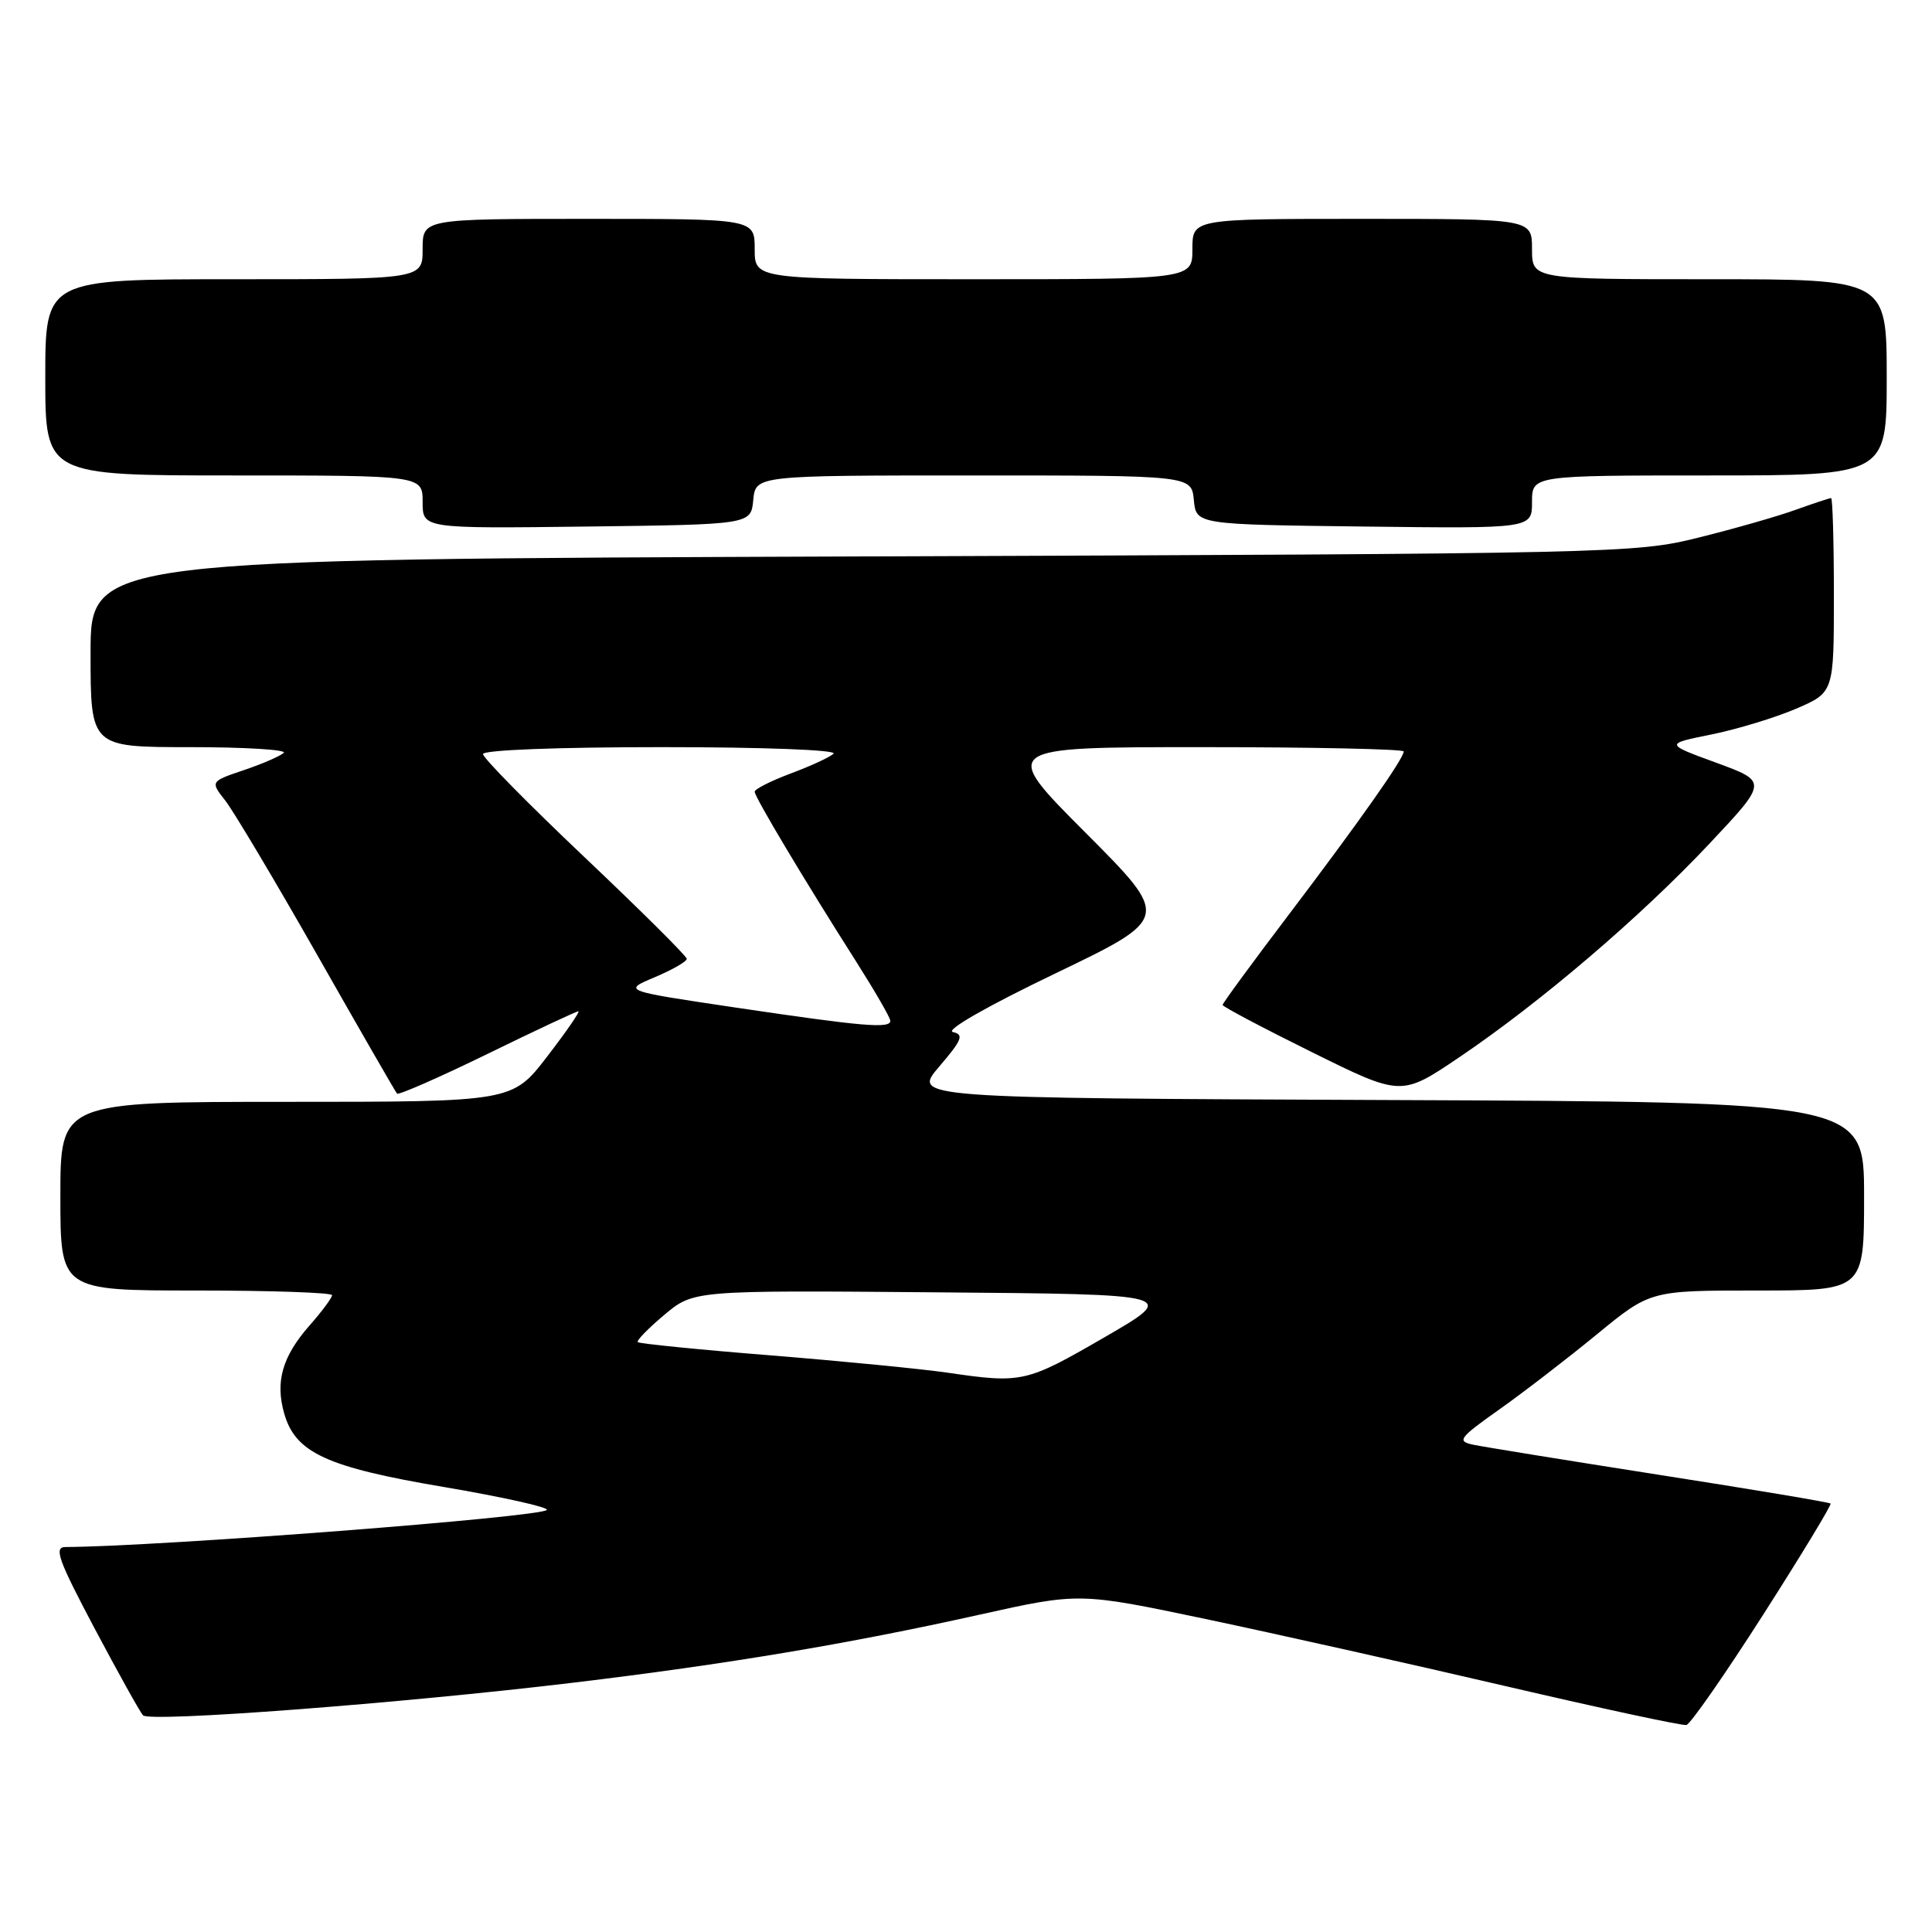 <?xml version="1.0" encoding="UTF-8" standalone="no"?>
<!DOCTYPE svg PUBLIC "-//W3C//DTD SVG 1.1//EN" "http://www.w3.org/Graphics/SVG/1.1/DTD/svg11.dtd" >
<svg xmlns="http://www.w3.org/2000/svg" xmlns:xlink="http://www.w3.org/1999/xlink" version="1.1" viewBox="0 0 256 256">
 <g >
 <path fill="currentColor"
d=" M 233.64 213.94 C 238.71 206.01 242.72 199.39 242.56 199.23 C 242.40 199.06 232.19 197.35 219.88 195.43 C 207.57 193.50 196.44 191.70 195.15 191.42 C 193.02 190.96 193.35 190.52 198.65 186.77 C 201.87 184.49 207.69 180.01 211.59 176.81 C 218.67 171.00 218.67 171.00 232.84 171.00 C 247.00 171.00 247.00 171.00 247.00 158.51 C 247.00 146.01 247.00 146.01 183.94 145.76 C 120.88 145.50 120.88 145.50 124.45 141.33 C 127.49 137.78 127.76 137.09 126.26 136.75 C 125.22 136.52 130.79 133.33 139.81 129.00 C 155.11 121.64 155.11 121.64 143.82 110.32 C 132.53 99.00 132.53 99.00 159.27 99.00 C 173.97 99.00 186.00 99.26 186.00 99.57 C 186.00 100.52 180.13 108.85 170.82 121.13 C 165.97 127.52 162.00 132.94 162.00 133.16 C 162.00 133.38 167.33 136.20 173.84 139.42 C 185.68 145.28 185.68 145.28 193.35 140.10 C 204.07 132.86 217.34 121.54 226.48 111.82 C 234.24 103.57 234.24 103.57 227.42 101.07 C 220.59 98.57 220.59 98.57 226.78 97.32 C 230.19 96.63 235.23 95.09 237.99 93.91 C 243.00 91.75 243.00 91.75 243.00 78.88 C 243.00 71.79 242.83 66.00 242.63 66.00 C 242.42 66.00 240.28 66.71 237.88 67.57 C 235.47 68.44 229.68 70.09 225.00 71.25 C 216.68 73.32 214.30 73.37 114.25 73.73 C 12.00 74.10 12.00 74.10 12.00 86.55 C 12.00 99.00 12.00 99.00 25.17 99.00 C 32.41 99.00 38.00 99.34 37.60 99.75 C 37.19 100.16 34.83 101.19 32.36 102.03 C 27.86 103.55 27.86 103.55 29.85 106.08 C 30.94 107.47 36.43 116.68 42.04 126.55 C 47.65 136.42 52.40 144.68 52.61 144.91 C 52.81 145.13 58.20 142.77 64.57 139.66 C 70.94 136.55 76.37 134.00 76.64 134.00 C 76.90 134.00 75.04 136.70 72.50 140.00 C 67.88 146.00 67.88 146.00 37.94 146.00 C 8.00 146.00 8.00 146.00 8.00 158.50 C 8.00 171.00 8.00 171.00 26.00 171.00 C 35.90 171.00 44.00 171.28 44.00 171.62 C 44.00 171.96 42.66 173.77 41.01 175.64 C 37.41 179.74 36.45 183.08 37.66 187.30 C 39.15 192.51 43.28 194.41 58.84 197.04 C 66.55 198.35 72.68 199.71 72.46 200.07 C 71.88 201.01 21.16 204.92 8.66 204.99 C 7.11 205.00 7.73 206.70 12.52 215.75 C 15.66 221.66 18.55 226.86 18.95 227.29 C 19.83 228.24 53.00 225.72 76.00 222.96 C 96.28 220.52 112.39 217.83 129.76 213.96 C 143.02 211.01 143.02 211.01 159.76 214.53 C 168.97 216.47 186.85 220.47 199.50 223.42 C 212.15 226.37 222.93 228.69 223.46 228.57 C 223.99 228.45 228.57 221.87 233.64 213.94 Z  M 99.81 66.25 C 100.13 63.00 100.13 63.00 129.00 63.00 C 157.87 63.00 157.87 63.00 158.19 66.25 C 158.50 69.50 158.50 69.50 180.75 69.77 C 203.00 70.04 203.00 70.04 203.00 66.52 C 203.00 63.00 203.00 63.00 226.50 63.00 C 250.00 63.00 250.00 63.00 250.00 50.00 C 250.00 37.00 250.00 37.00 226.50 37.00 C 203.00 37.00 203.00 37.00 203.00 33.00 C 203.00 29.00 203.00 29.00 180.50 29.00 C 158.00 29.00 158.00 29.00 158.00 33.00 C 158.00 37.00 158.00 37.00 129.00 37.00 C 100.00 37.00 100.00 37.00 100.00 33.00 C 100.00 29.00 100.00 29.00 78.00 29.00 C 56.00 29.00 56.00 29.00 56.00 33.00 C 56.00 37.00 56.00 37.00 31.00 37.00 C 6.00 37.00 6.00 37.00 6.00 50.00 C 6.00 63.00 6.00 63.00 31.00 63.00 C 56.00 63.00 56.00 63.00 56.00 66.52 C 56.00 70.04 56.00 70.04 77.75 69.77 C 99.50 69.50 99.50 69.50 99.81 66.25 Z  M 125.50 181.88 C 122.20 181.40 111.71 180.37 102.19 179.60 C 92.66 178.84 84.71 178.04 84.51 177.84 C 84.31 177.64 85.89 176.02 88.02 174.23 C 91.90 170.97 91.90 170.97 124.05 171.24 C 156.20 171.50 156.20 171.50 146.26 177.25 C 135.95 183.21 135.42 183.33 125.50 181.88 Z  M 97.50 133.51 C 82.50 131.28 82.50 131.28 86.75 129.49 C 89.09 128.50 91.00 127.41 91.00 127.05 C 91.00 126.70 84.92 120.66 77.50 113.63 C 70.08 106.60 64.00 100.43 64.00 99.92 C 64.00 99.38 73.85 99.00 87.70 99.00 C 101.17 99.00 110.99 99.37 110.45 99.87 C 109.93 100.35 107.36 101.53 104.75 102.50 C 102.14 103.48 100.00 104.56 100.00 104.91 C 100.00 105.61 106.57 116.61 113.50 127.50 C 115.94 131.35 117.96 134.84 117.97 135.25 C 118.01 136.33 114.39 136.02 97.50 133.51 Z "/>
</g>
</svg>